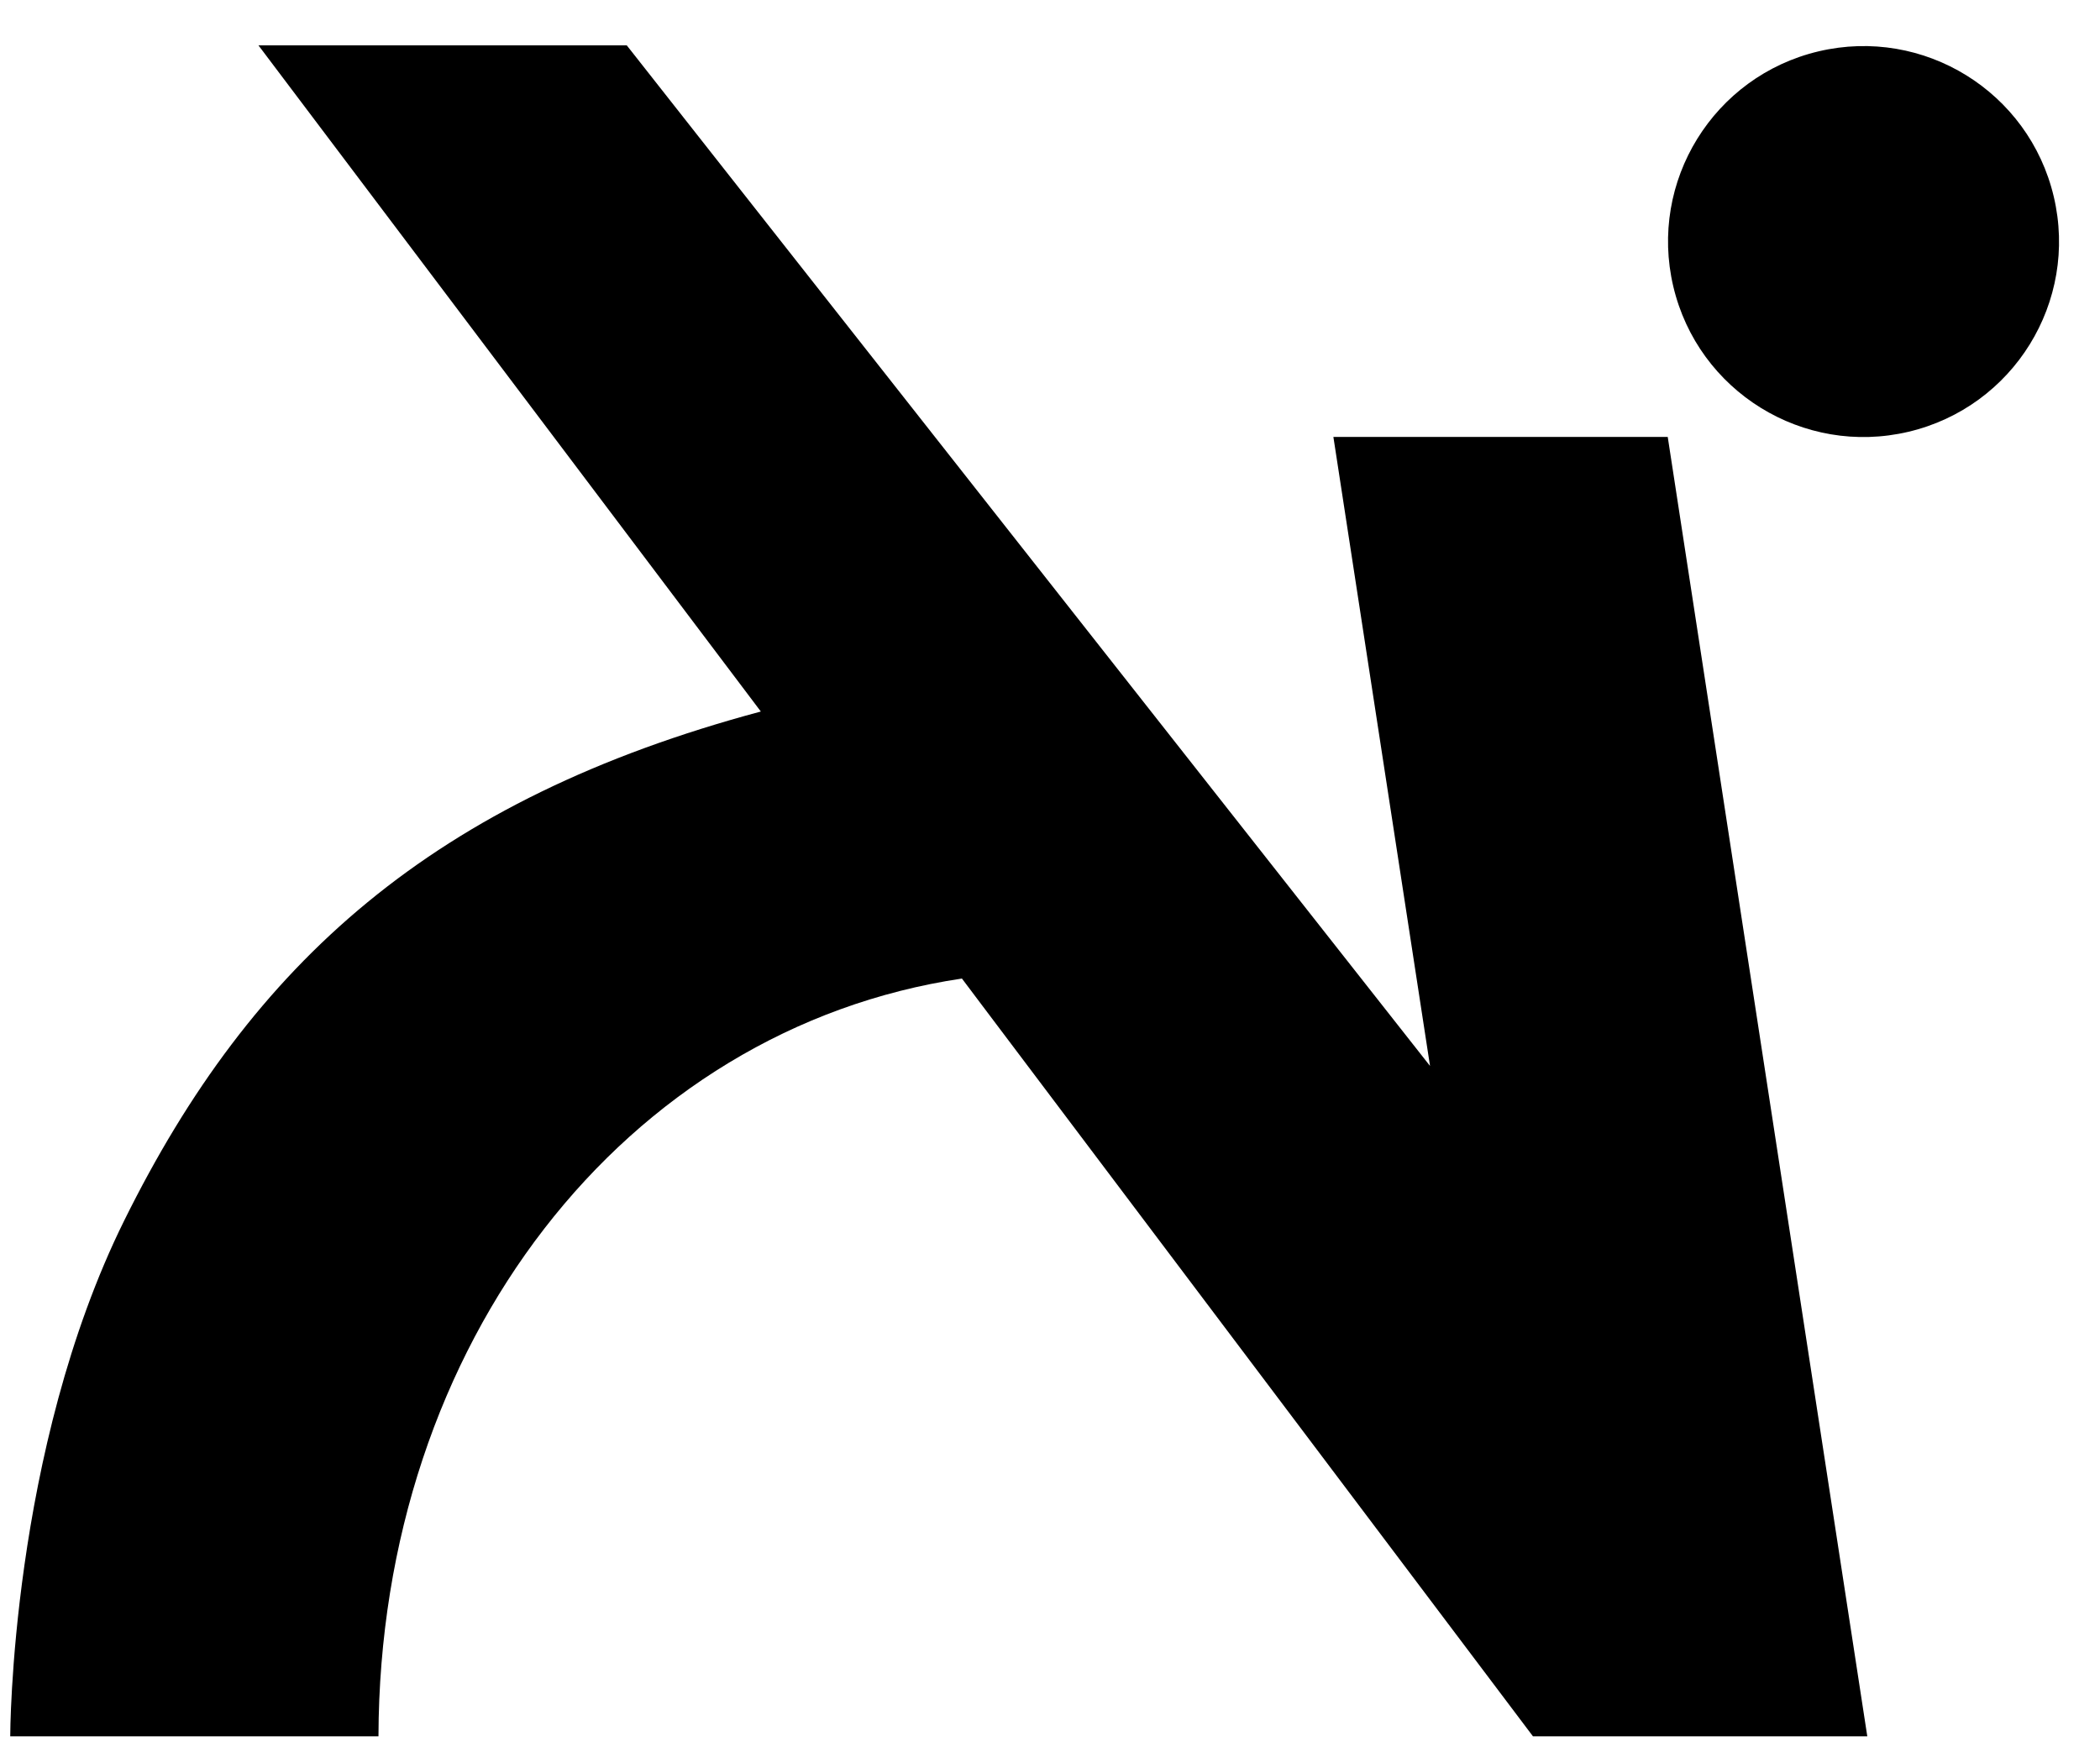 <svg width="170" height="141" viewBox="0 0 170 141" fill="none" xmlns="http://www.w3.org/2000/svg">
<path d="M107.941 35.374L115.764 86.299L50.74 3.674H20.924L61.591 57.604C35.071 64.715 20.385 77.937 10.061 98.804C0.828 117.46 0.828 140.573 0.828 140.573H30.638C30.721 108.707 50.61 83.283 77.871 79.223L79.542 81.445L124.097 140.573H151.162L135.007 35.374H107.941Z" fill="black"/>
<path d="M154.492 34.957C162.997 32.949 168.265 24.427 166.258 15.922C164.25 7.416 155.728 2.149 147.223 4.156C138.717 6.164 133.45 14.686 135.457 23.191C137.465 31.697 145.987 36.964 154.492 34.957Z" fill="black"/>
</svg>
